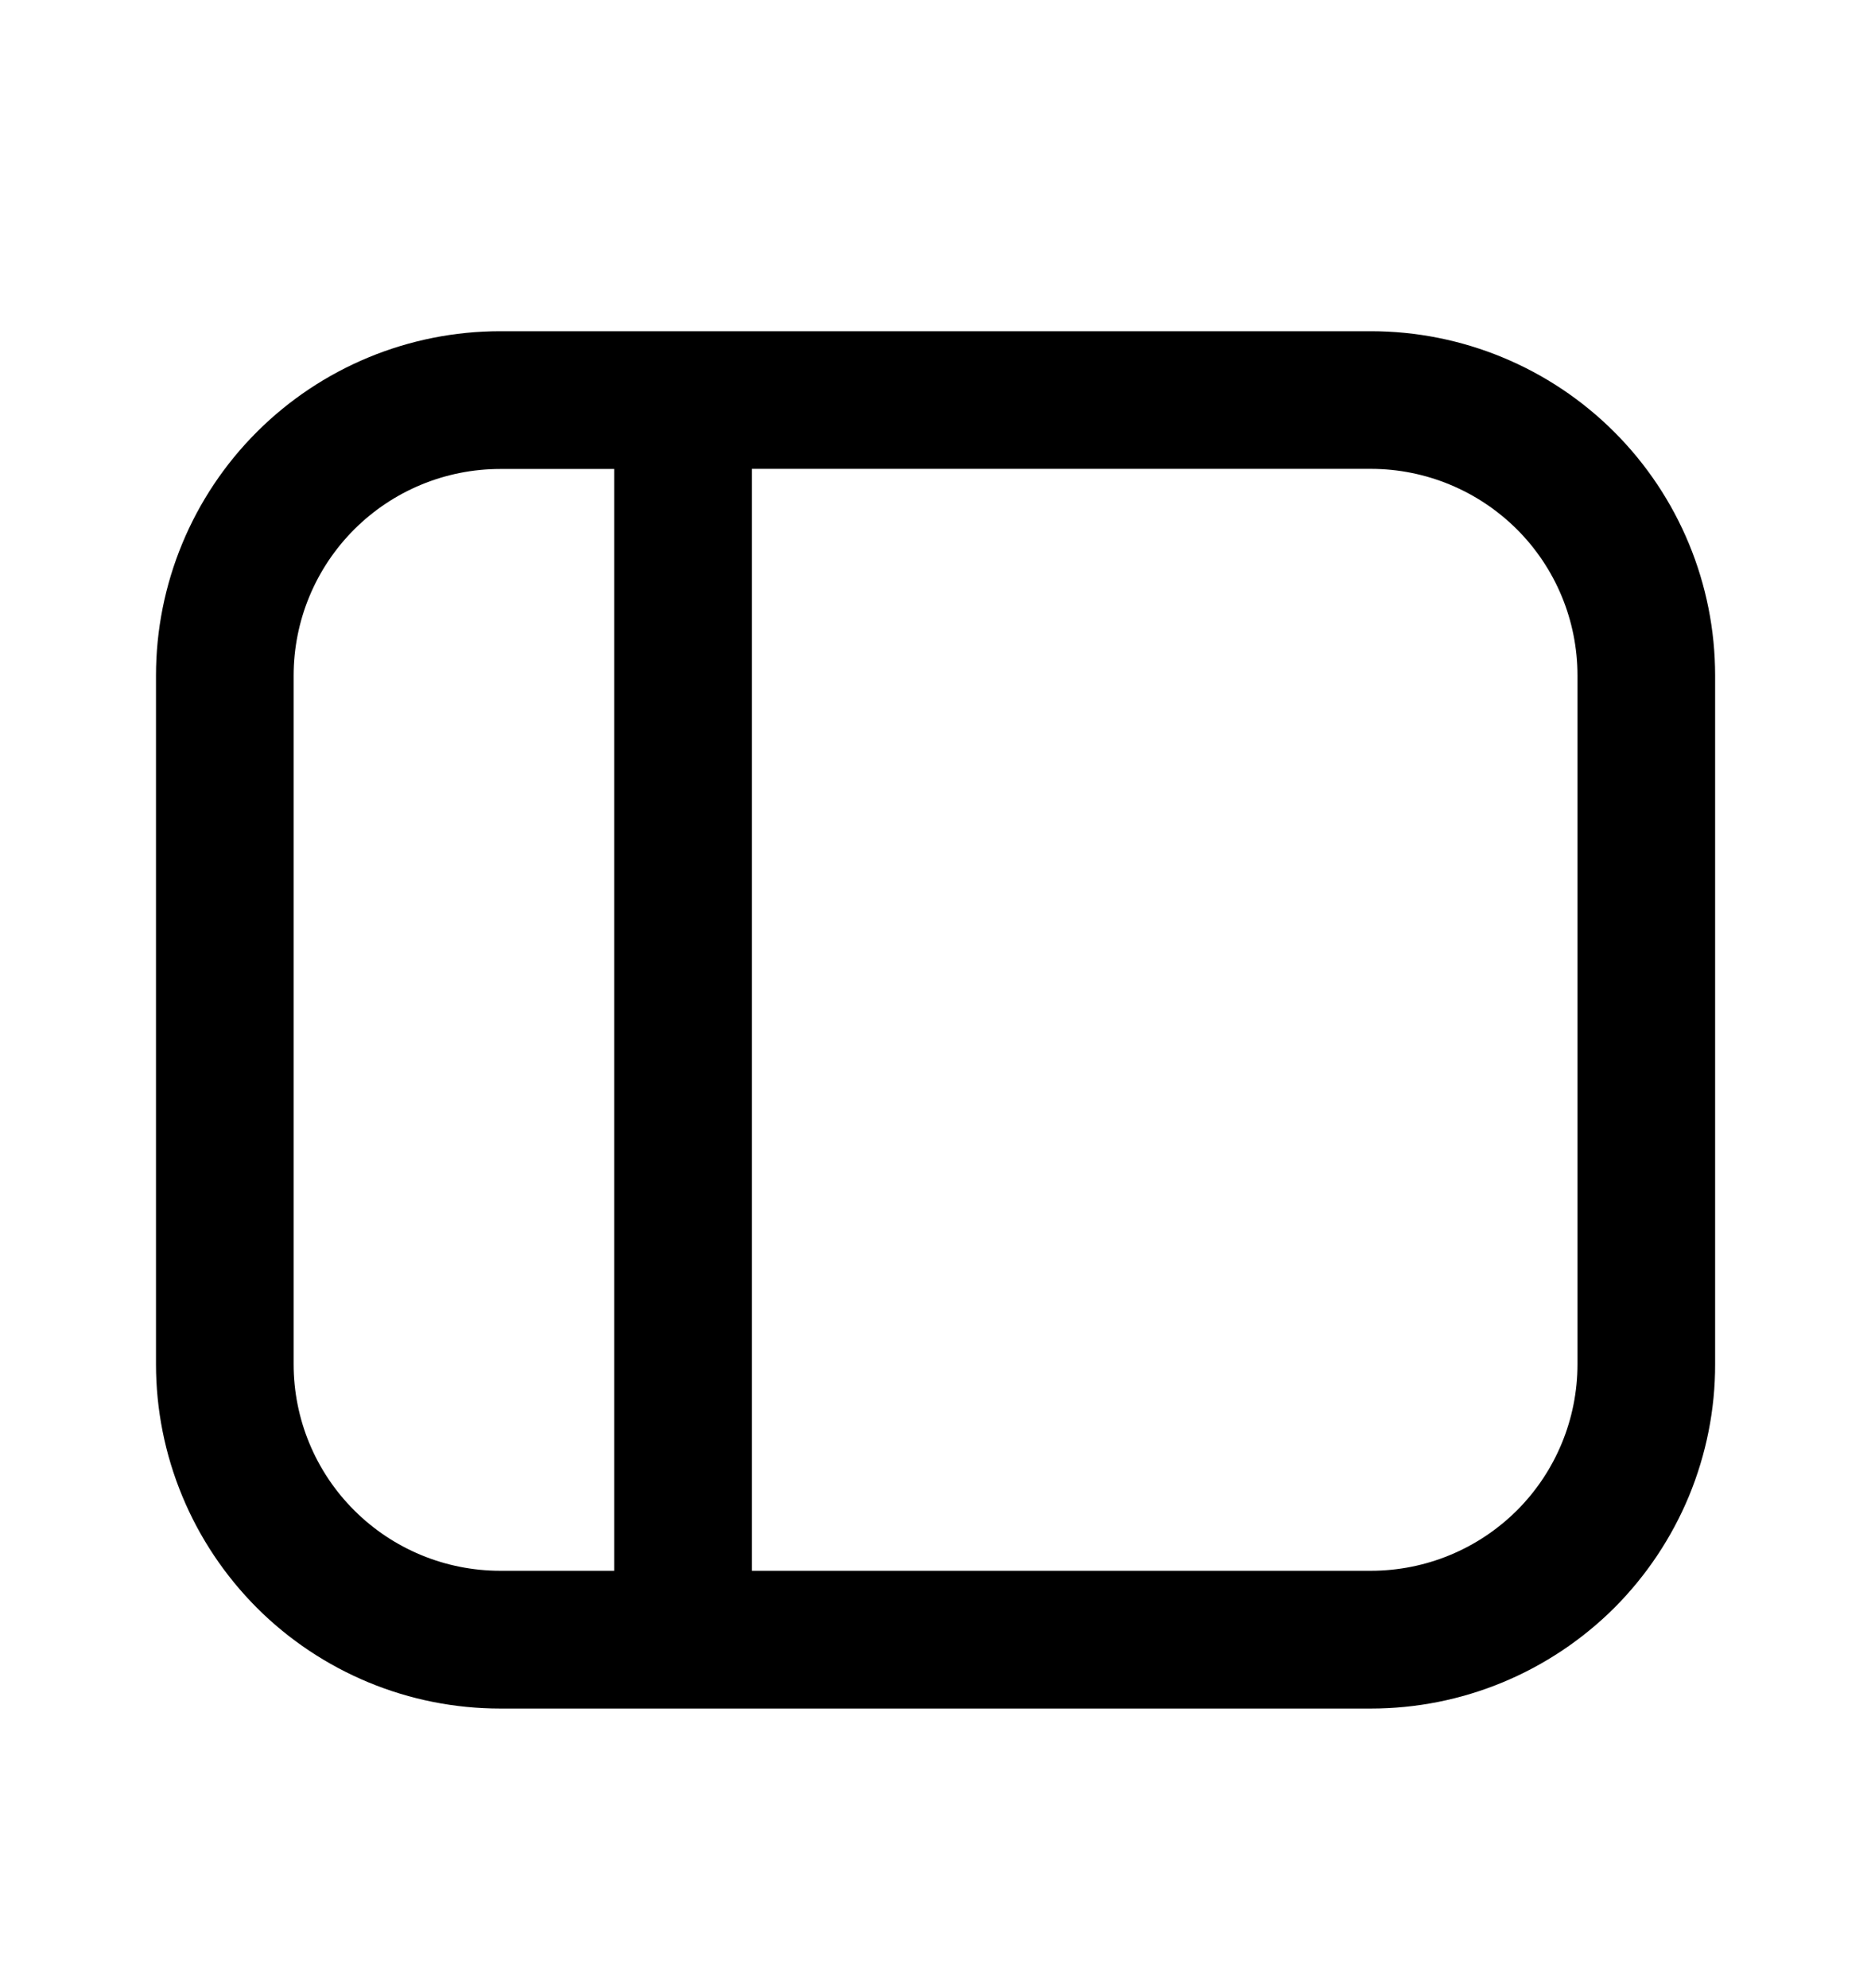 <svg width="16" height="17" viewBox="0 0 16 17" fill="none" xmlns="http://www.w3.org/2000/svg">
<path fill-rule="evenodd" clip-rule="evenodd" d="M4.278 4.01C3.809 4.01 3.36 4.196 3.029 4.527C2.697 4.859 2.511 5.308 2.511 5.777V11.665C2.511 12.133 2.697 12.583 3.029 12.914C3.36 13.245 3.809 13.431 4.278 13.431H5.252V4.01H4.278ZM4.278 2.832C3.497 2.832 2.748 3.142 2.196 3.694C1.644 4.246 1.334 4.995 1.334 5.776V11.665C1.334 12.051 1.41 12.434 1.558 12.791C1.706 13.149 1.923 13.473 2.196 13.747C2.469 14.02 2.794 14.237 3.151 14.385C3.508 14.533 3.891 14.609 4.278 14.609H11.723C12.11 14.609 12.493 14.533 12.85 14.385C13.207 14.237 13.532 14.02 13.806 13.747C14.079 13.473 14.296 13.148 14.444 12.791C14.591 12.434 14.668 12.051 14.667 11.664V5.776C14.667 4.995 14.357 4.246 13.805 3.694C13.253 3.142 12.504 2.832 11.723 2.832H4.278ZM6.43 4.01V13.431H11.723C12.192 13.431 12.641 13.245 12.973 12.914C13.304 12.583 13.49 12.133 13.49 11.665V5.776C13.49 5.307 13.304 4.858 12.973 4.527C12.641 4.196 12.192 4.009 11.723 4.009H6.43V4.01Z" fill="black"/>
</svg>
